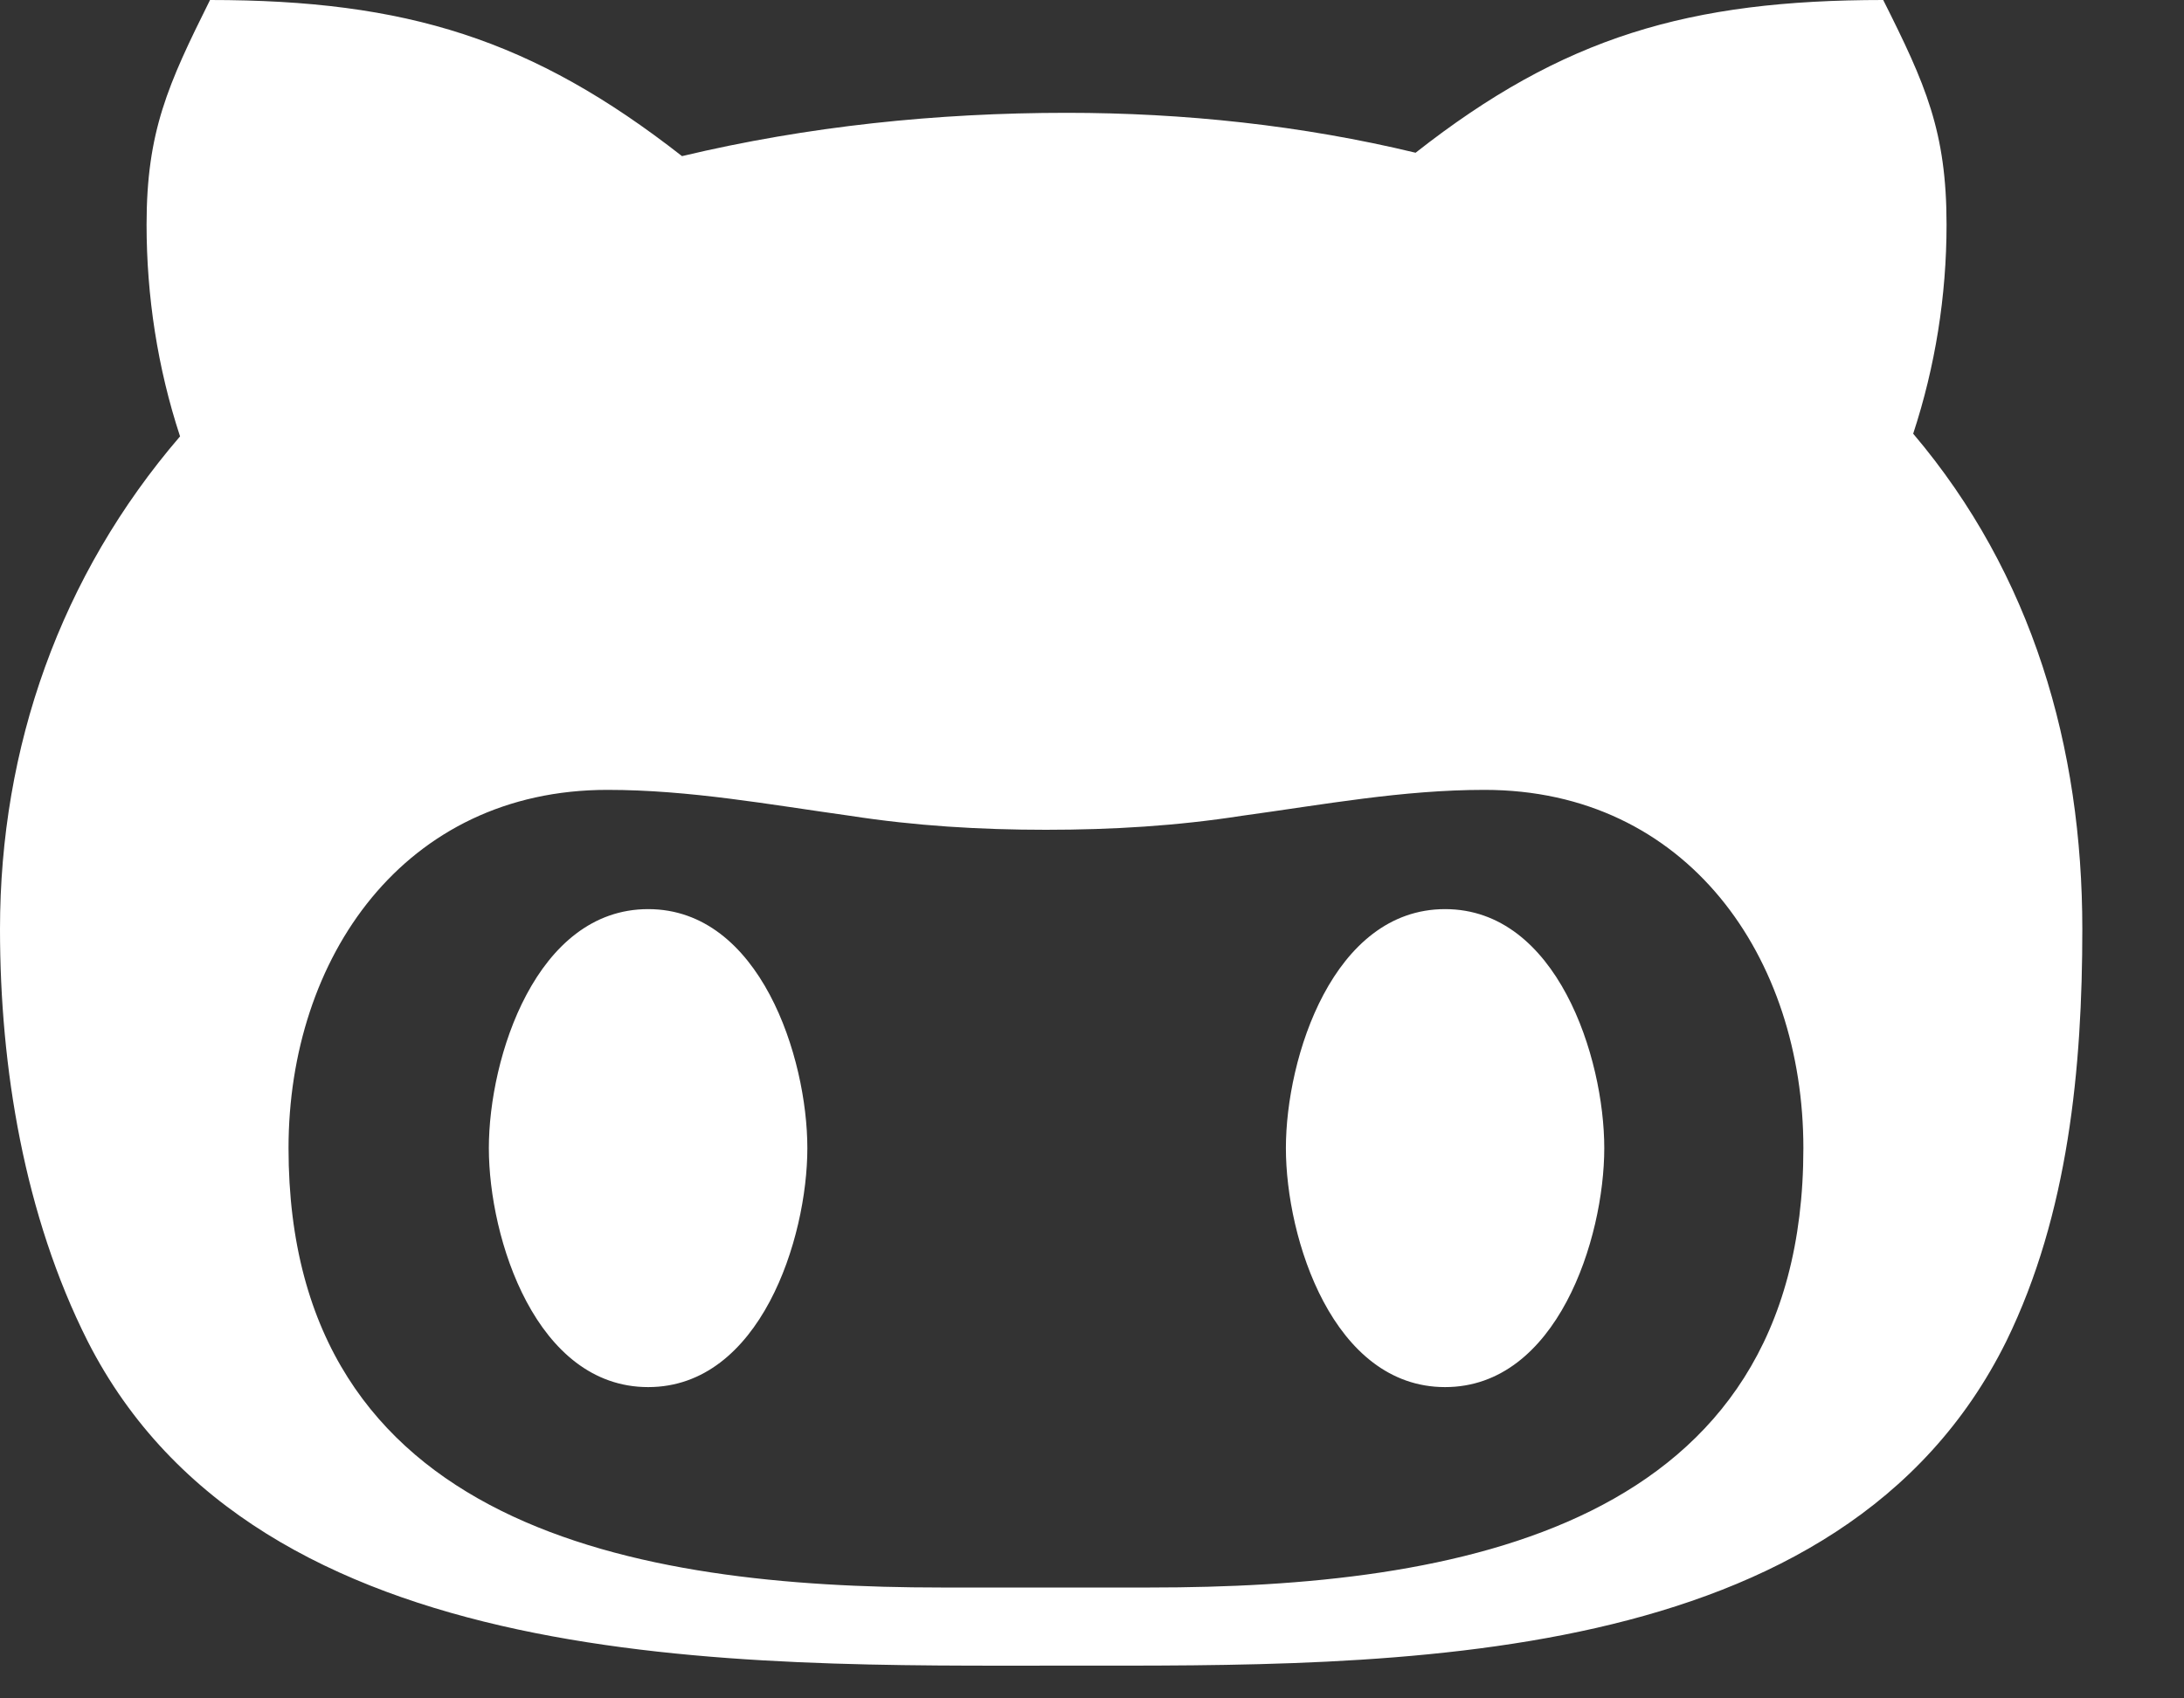 <?xml version="1.0" encoding="UTF-8"?>
<svg width="18px" height="14px" viewBox="0 0 18 14" version="1.1" xmlns="http://www.w3.org/2000/svg" xmlns:xlink="http://www.w3.org/1999/xlink">
    <rect x="0" y="0" width="18" height="14" fill="#333333" stroke="none"/>
    <title>Shape</title>
    <g id="Active---THORChain.org" stroke="none" stroke-width="1" fill="none" fill-rule="evenodd">
        <g id="Technology" transform="translate(-1366, -24)" fill="#FFFFFF" fill-rule="nonzero">
            <g id="Social-Media" transform="translate(1327, 24)">
                <path d="M45.654,9.464 C45.654,10.211 45.264,11.434 44.342,11.434 C43.419,11.434 43.029,10.211 43.029,9.464 C43.029,8.717 43.419,7.494 44.342,7.494 C45.264,7.494 45.654,8.717 45.654,9.464 L45.654,9.464 Z M56.162,7.659 C56.162,8.799 56.048,10.008 55.536,11.055 C54.181,13.794 50.456,13.73 47.788,13.73 C45.078,13.73 41.131,13.826 39.722,11.055 C39.2,10.018 39,8.799 39,7.659 C39,6.16 39.497,4.745 40.484,3.597 C40.298,3.032 40.208,2.438 40.208,1.852 C40.208,1.083 40.384,0.697 40.731,0 C42.35,0 43.387,0.322 44.621,1.287 C45.657,1.04 46.723,0.93 47.792,0.93 C48.757,0.93 49.73,1.033 50.667,1.259 C51.882,0.304 52.919,0 54.521,0 C54.871,0.697 55.043,1.083 55.043,1.852 C55.043,2.438 54.95,3.021 54.768,3.575 C55.751,4.734 56.162,6.16 56.162,7.659 L56.162,7.659 Z M53.863,9.464 C53.863,7.895 52.908,6.511 51.235,6.511 C50.559,6.511 49.912,6.632 49.233,6.725 C48.7,6.808 48.167,6.84 47.62,6.84 C47.077,6.84 46.544,6.808 46.008,6.725 C45.339,6.632 44.685,6.511 44.006,6.511 C42.332,6.511 41.378,7.895 41.378,9.464 C41.378,12.603 44.252,13.086 46.755,13.086 L48.478,13.086 C50.992,13.086 53.863,12.607 53.863,9.464 Z M50.91,7.494 C49.987,7.494 49.598,8.717 49.598,9.464 C49.598,10.211 49.987,11.434 50.91,11.434 C51.832,11.434 52.222,10.211 52.222,9.464 C52.222,8.717 51.832,7.494 50.91,7.494 Z" id="Shape"></path>
            </g>
        </g>
    </g>
</svg>